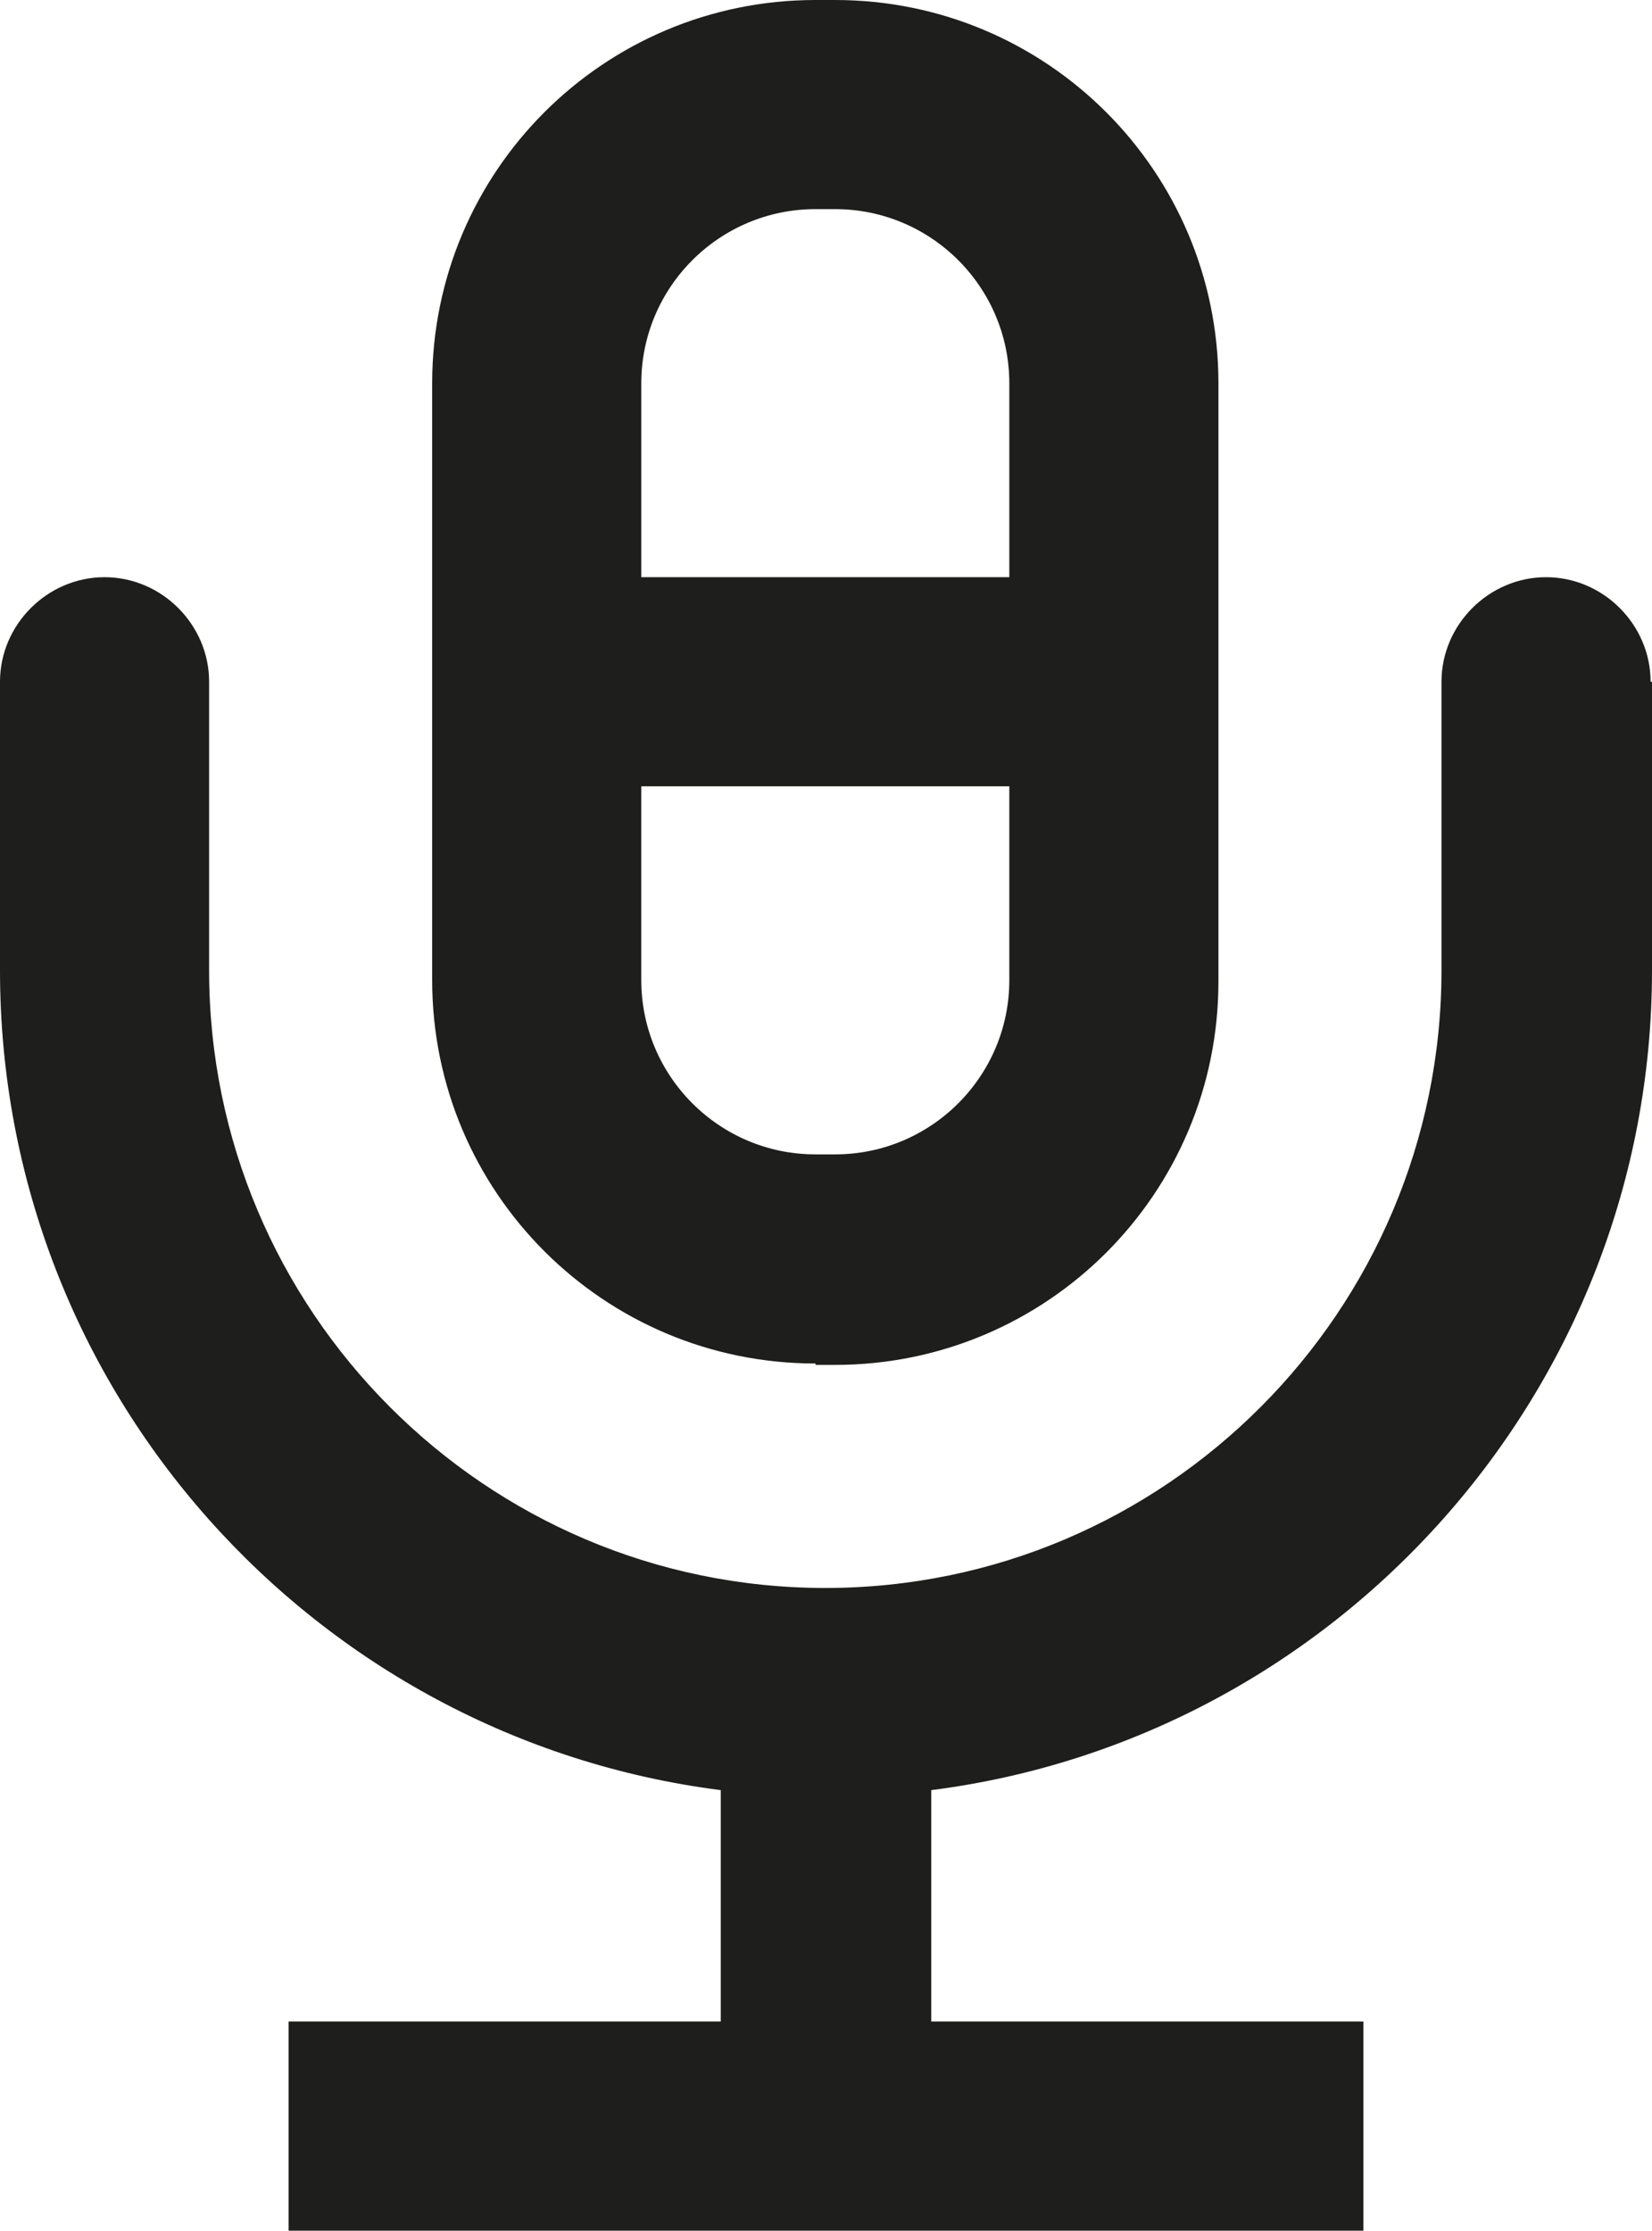 <?xml version="1.0" encoding="UTF-8"?>
<svg id="Ebene_2" xmlns="http://www.w3.org/2000/svg" viewBox="0 0 11.85 16">
  <defs>
    <style>
      .cls-1 {
        fill: #1e1e1c;
      }
    </style>
  </defs>
  <g id="_x33_219">
    <path class="cls-1" d="M5.85,9.79h.14c1.52,0,2.75-1.23,2.75-2.75V2.75c0-1.52-1.23-2.75-2.75-2.75h-.14c-1.52,0-2.75,1.23-2.75,2.75v4.28c0,1.52,1.23,2.75,2.75,2.75ZM4.6,2.75c0-.69.56-1.25,1.25-1.25h.14c.69,0,1.25.56,1.25,1.25v1.39h-2.64v-1.39ZM7.24,5.64v1.39c0,.69-.56,1.25-1.25,1.25h-.14c-.69,0-1.25-.56-1.25-1.25v-1.39h2.64ZM11.85,4.89v2.07c0,3.01-2.26,5.51-5.17,5.88v1.66h3.1v1.5H2.07v-1.5h3.1v-1.66c-2.91-.37-5.17-2.86-5.17-5.88v-2.07c0-.41.34-.75.75-.75s.75.34.75.75v2.07c0,2.44,1.98,4.43,4.42,4.43s4.42-1.99,4.42-4.43v-2.07c0-.41.34-.75.75-.75s.75.34.75.75Z"/>
  </g>
</svg>